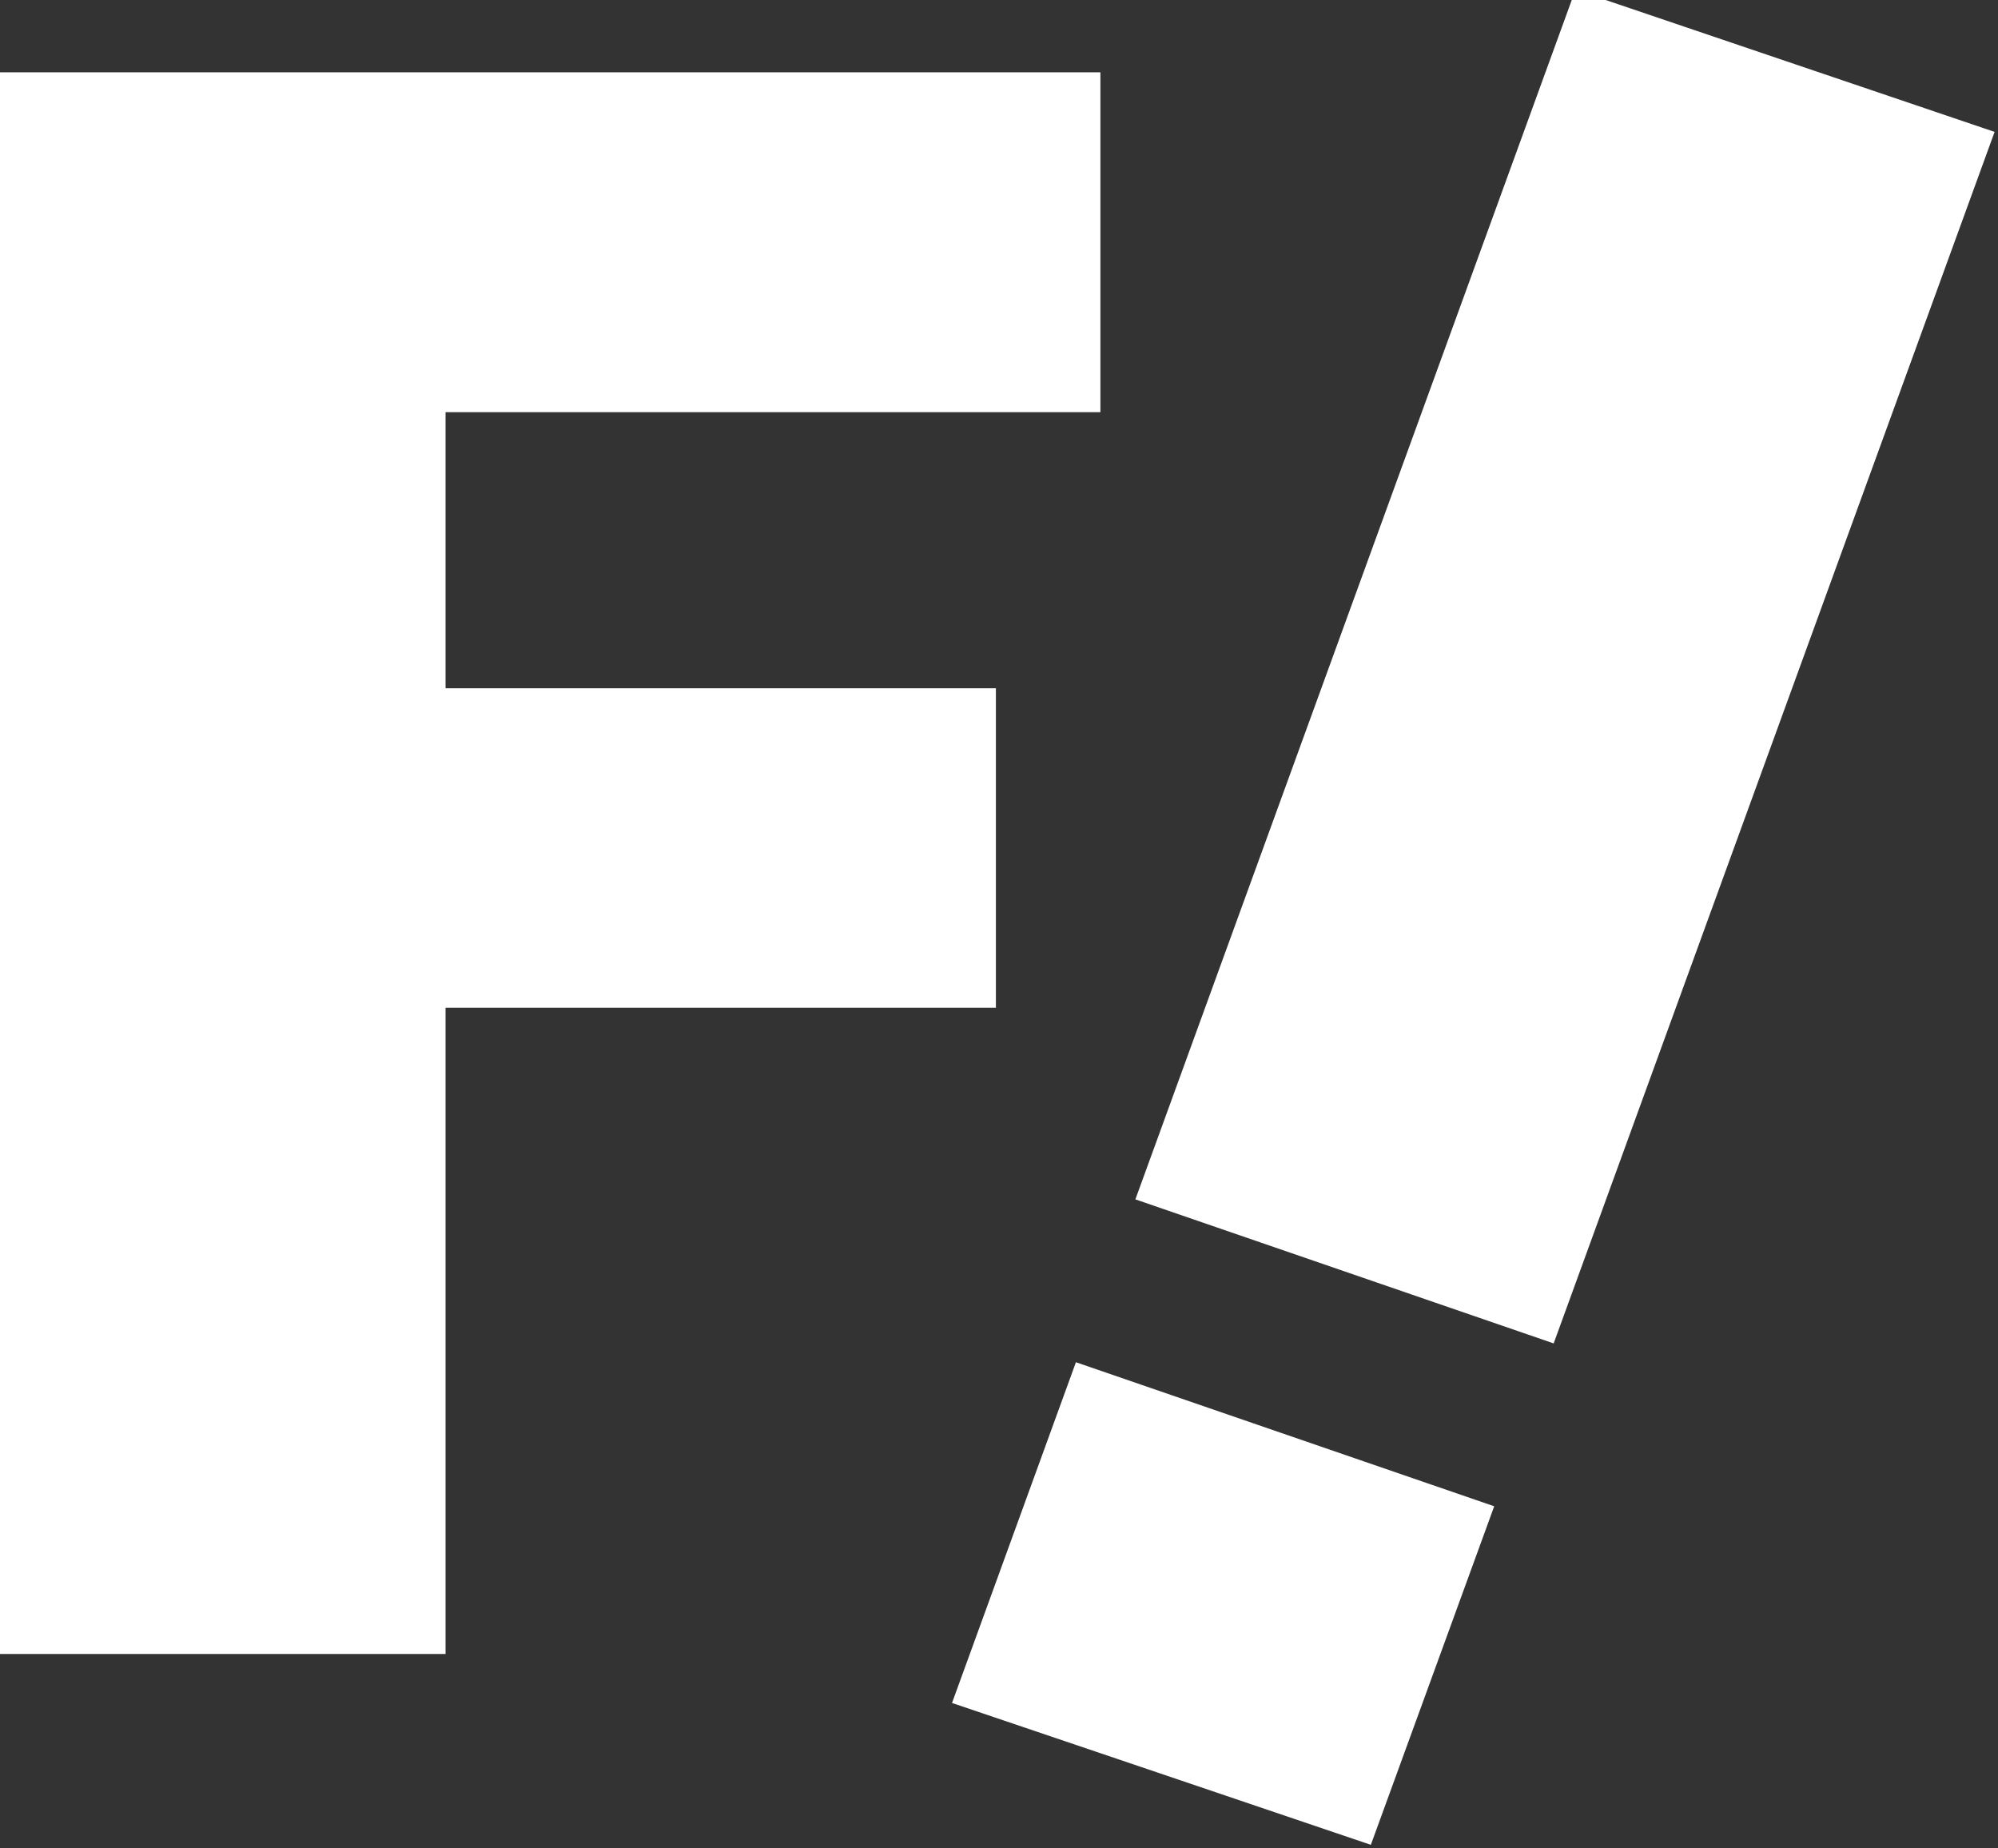 <svg width="293" height="271" viewBox="0 0 293 271" fill="none" xmlns="http://www.w3.org/2000/svg">
<rect x="0" y="0" width="293" height="271" fill="#333333" stroke="none"/>
<path d="M0 10.6H161.37V60.44H65.34V100.92H146.045V147.76H65.34V242.52H0V10.6ZM139.61 249.7L167.38 259.1L201.03 270.5L219.12 220.86L157.78 199.74L139.61 249.7ZM292.5 19.34L231.04 -1.5L166.5 175.86L227.84 196.98L292.5 19.34Z" fill="white"/>
</svg>
